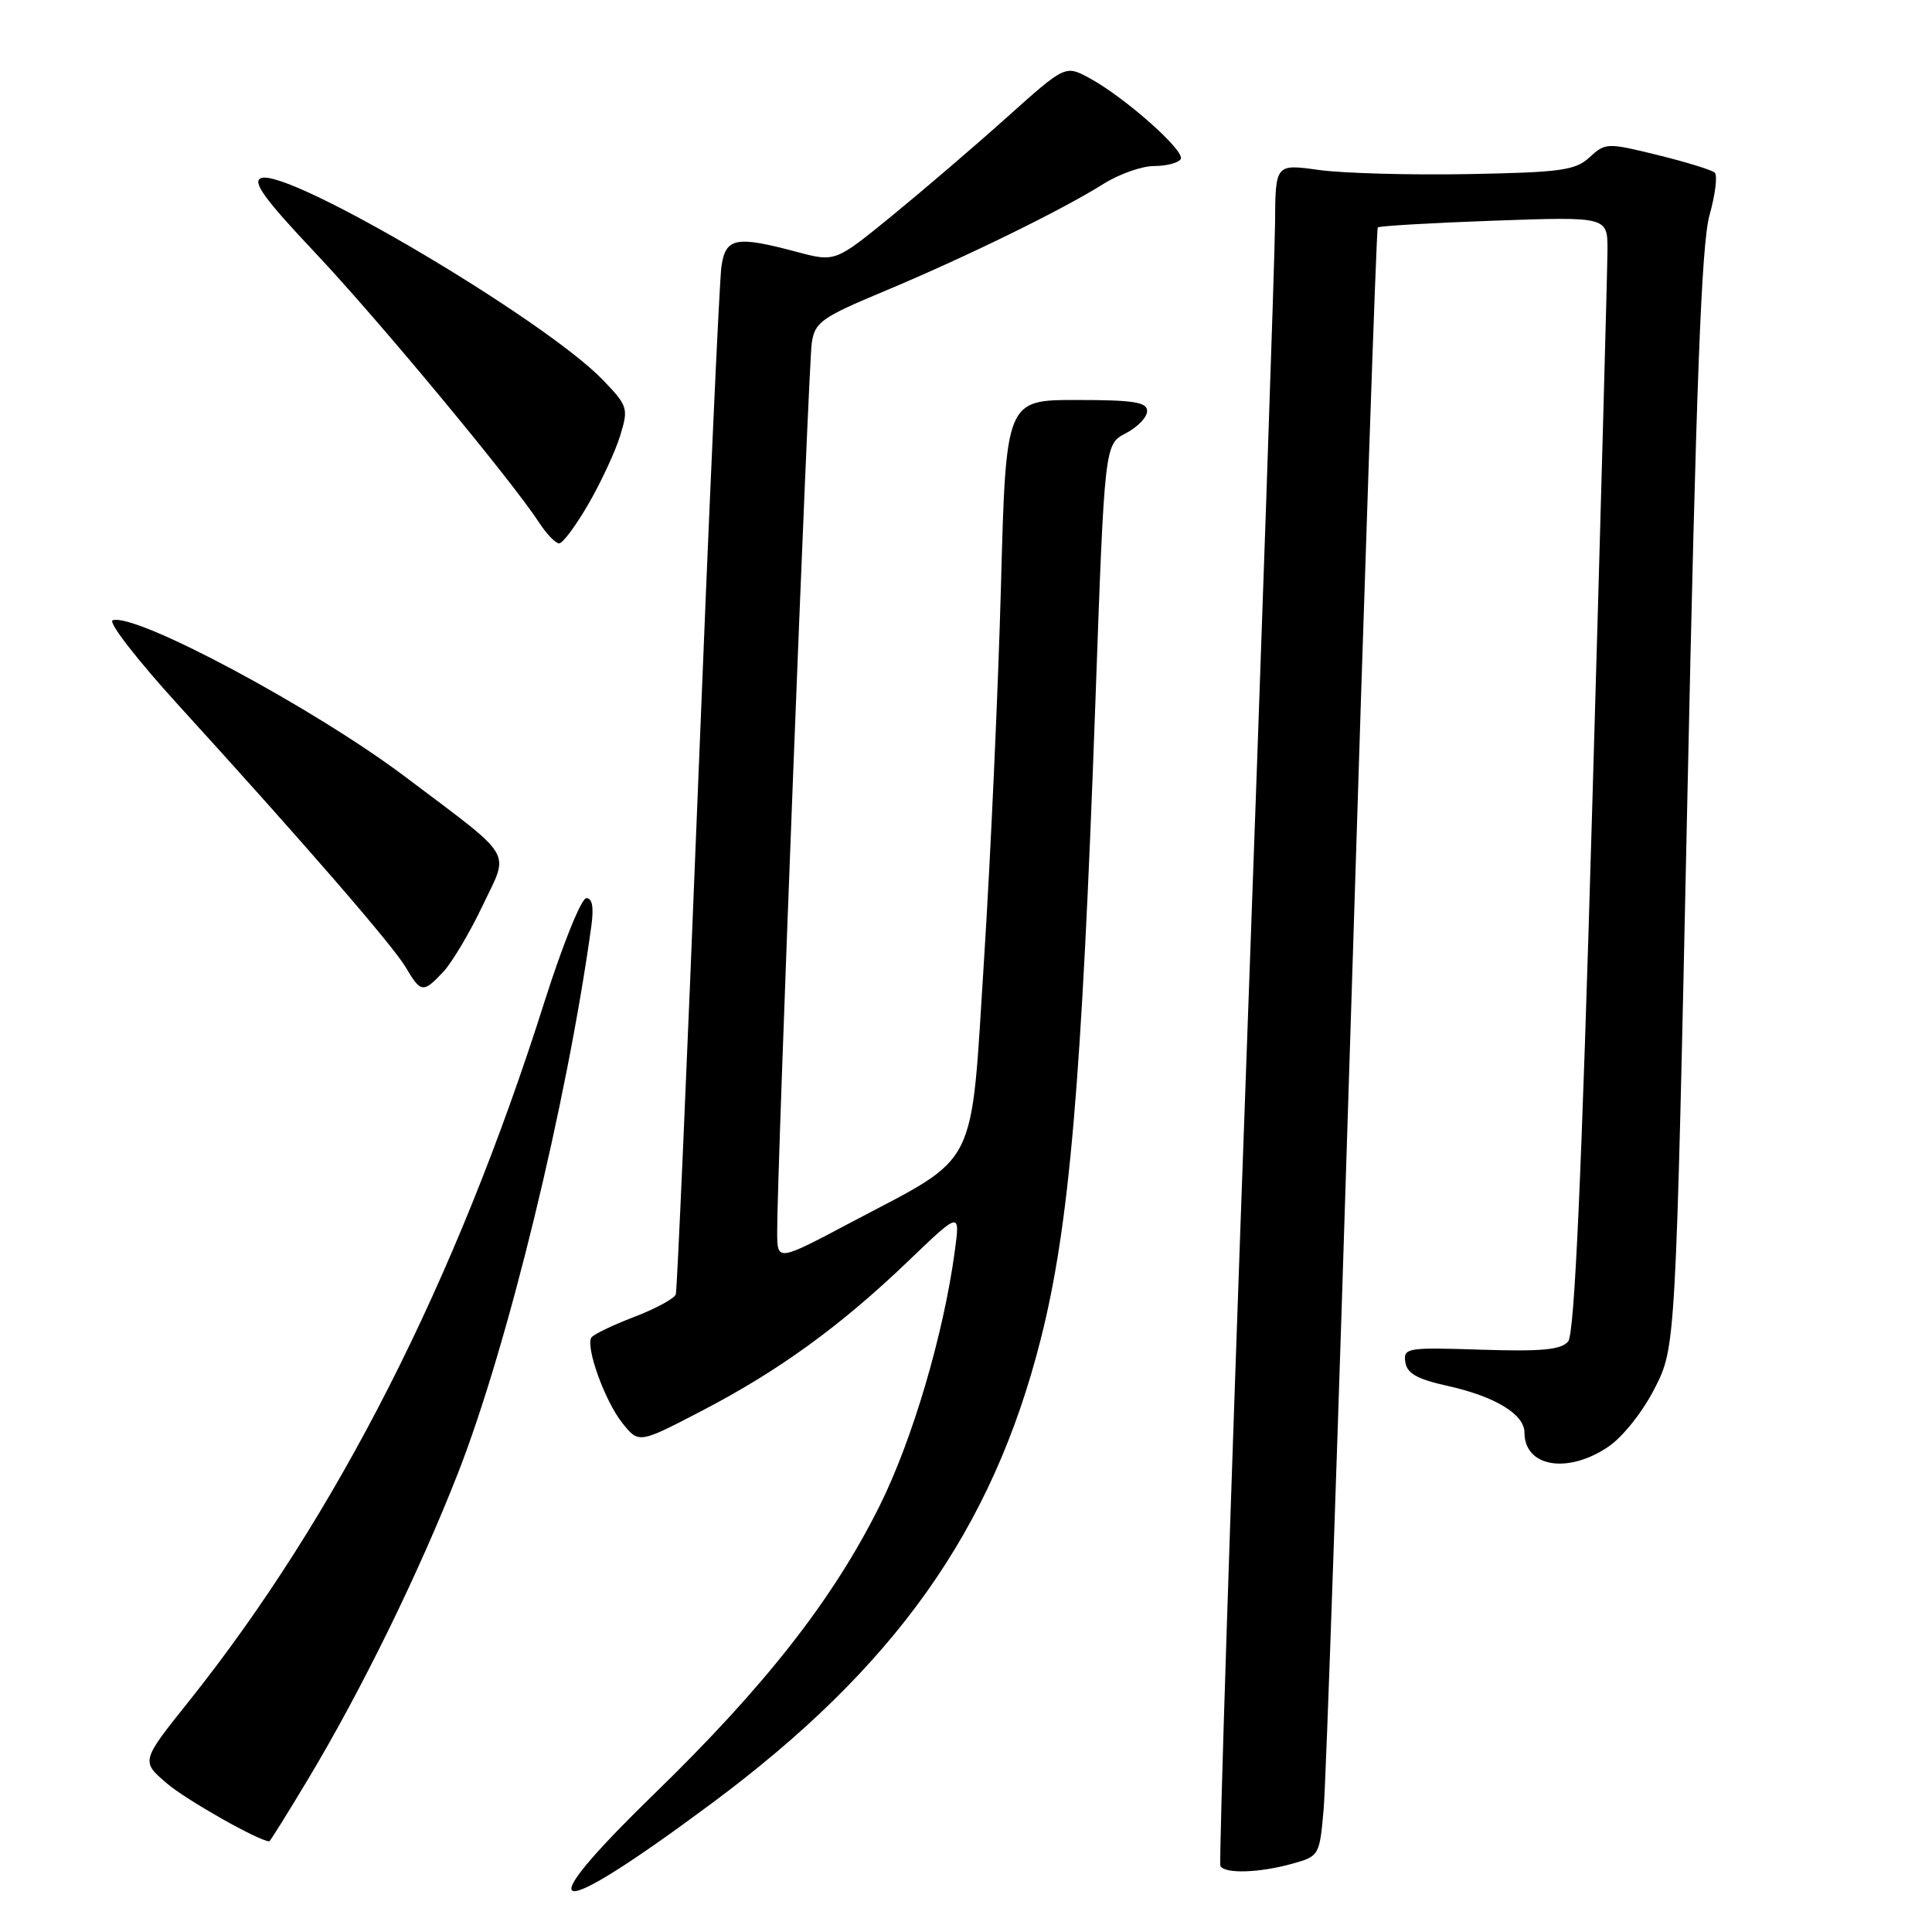 <?xml version="1.0" encoding="UTF-8" standalone="no"?>
<!DOCTYPE svg PUBLIC "-//W3C//DTD SVG 1.1//EN" "http://www.w3.org/Graphics/SVG/1.1/DTD/svg11.dtd" >
<svg xmlns="http://www.w3.org/2000/svg" xmlns:xlink="http://www.w3.org/1999/xlink" version="1.1" viewBox="0 0 256 256">
 <g >
 <path fill="currentColor"
d=" M 94.23 239.01 C 118.57 220.94 131.49 202.74 137.89 177.50 C 141.71 162.45 143.33 143.49 145.14 93.18 C 146.36 58.86 146.36 58.86 149.18 57.41 C 150.73 56.60 152.00 55.29 152.00 54.47 C 152.00 53.28 150.22 53.00 142.65 53.00 C 133.29 53.00 133.29 53.00 132.63 77.75 C 132.26 91.36 131.26 113.53 130.40 127.00 C 128.58 155.50 129.88 152.91 112.81 161.95 C 103.00 167.15 103.00 167.15 102.98 163.32 C 102.93 156.05 107.12 48.49 107.56 45.46 C 107.97 42.68 108.81 42.08 117.26 38.55 C 128.05 34.03 140.77 27.80 146.16 24.40 C 148.25 23.08 151.29 22.00 152.92 22.00 C 154.55 22.00 156.14 21.59 156.45 21.08 C 157.10 20.03 149.04 12.88 144.34 10.34 C 141.15 8.62 141.15 8.62 133.40 15.56 C 129.14 19.38 122.28 25.25 118.16 28.62 C 110.67 34.73 110.67 34.73 105.59 33.38 C 97.52 31.23 96.17 31.48 95.60 35.25 C 95.32 37.04 93.92 68.20 92.48 104.50 C 91.04 140.80 89.72 170.95 89.55 171.50 C 89.38 172.05 86.90 173.40 84.03 174.50 C 81.16 175.60 78.61 176.83 78.36 177.23 C 77.57 178.50 80.16 185.67 82.45 188.54 C 84.64 191.29 84.64 191.29 92.96 186.96 C 103.20 181.64 111.38 175.70 120.37 167.08 C 127.23 160.50 127.23 160.50 126.51 165.82 C 125.02 176.84 120.91 190.77 116.57 199.50 C 110.39 211.91 101.46 223.34 86.70 237.69 C 69.55 254.37 72.78 254.94 94.23 239.01 Z  M 171.17 246.97 C 174.81 245.96 174.85 245.89 175.39 239.72 C 175.70 236.30 177.36 187.83 179.09 132.00 C 180.82 76.17 182.38 30.34 182.56 30.14 C 182.74 29.94 189.66 29.54 197.94 29.24 C 213.00 28.71 213.00 28.71 213.00 33.10 C 212.99 35.52 212.09 68.74 210.98 106.91 C 209.56 156.16 208.63 176.74 207.79 177.75 C 206.88 178.85 204.31 179.10 196.27 178.84 C 186.43 178.52 185.94 178.60 186.21 180.48 C 186.43 181.98 187.77 182.74 191.77 183.63 C 198.08 185.02 202.00 187.40 202.00 189.82 C 202.00 194.38 207.70 195.35 213.08 191.72 C 215.01 190.43 217.66 187.09 219.25 183.97 C 222.04 178.50 222.04 178.50 223.58 106.00 C 224.75 50.69 225.45 32.32 226.52 28.51 C 227.29 25.77 227.60 23.23 227.21 22.87 C 226.82 22.52 223.41 21.47 219.64 20.54 C 212.97 18.90 212.73 18.91 210.64 20.83 C 208.75 22.58 206.85 22.84 194.50 23.07 C 186.80 23.21 177.91 22.96 174.75 22.52 C 169.00 21.72 169.00 21.72 168.95 29.61 C 168.92 33.95 167.19 84.53 165.10 142.00 C 163.02 199.47 161.49 246.84 161.71 247.25 C 162.28 248.31 166.84 248.17 171.17 246.97 Z  M 40.82 235.75 C 47.87 224.01 55.52 208.40 60.70 195.16 C 67.27 178.34 75.09 146.29 78.35 122.75 C 78.70 120.23 78.49 119.00 77.69 119.01 C 77.03 119.01 74.54 125.20 72.14 132.76 C 60.40 169.82 44.58 200.92 25.02 225.44 C 18.68 233.37 18.68 233.37 22.09 236.29 C 24.66 238.50 34.23 243.91 35.68 243.99 C 35.78 244.00 38.10 240.29 40.82 235.75 Z  M 58.76 128.75 C 59.91 127.51 62.25 123.58 63.95 120.00 C 67.50 112.52 68.39 114.02 53.71 102.94 C 41.59 93.81 17.98 81.17 14.93 82.19 C 14.28 82.41 18.20 87.46 23.63 93.42 C 40.33 111.75 52.04 125.26 53.78 128.20 C 55.77 131.58 56.08 131.61 58.76 128.75 Z  M 77.99 66.75 C 79.66 63.86 81.54 59.80 82.18 57.72 C 83.29 54.10 83.19 53.79 79.92 50.38 C 72.19 42.34 38.16 22.23 34.59 23.60 C 33.38 24.07 35.05 26.37 41.64 33.36 C 49.99 42.19 67.77 63.62 71.44 69.25 C 72.42 70.76 73.62 72.00 74.09 72.00 C 74.57 72.00 76.32 69.64 77.99 66.75 Z "/>
</g>
</svg>